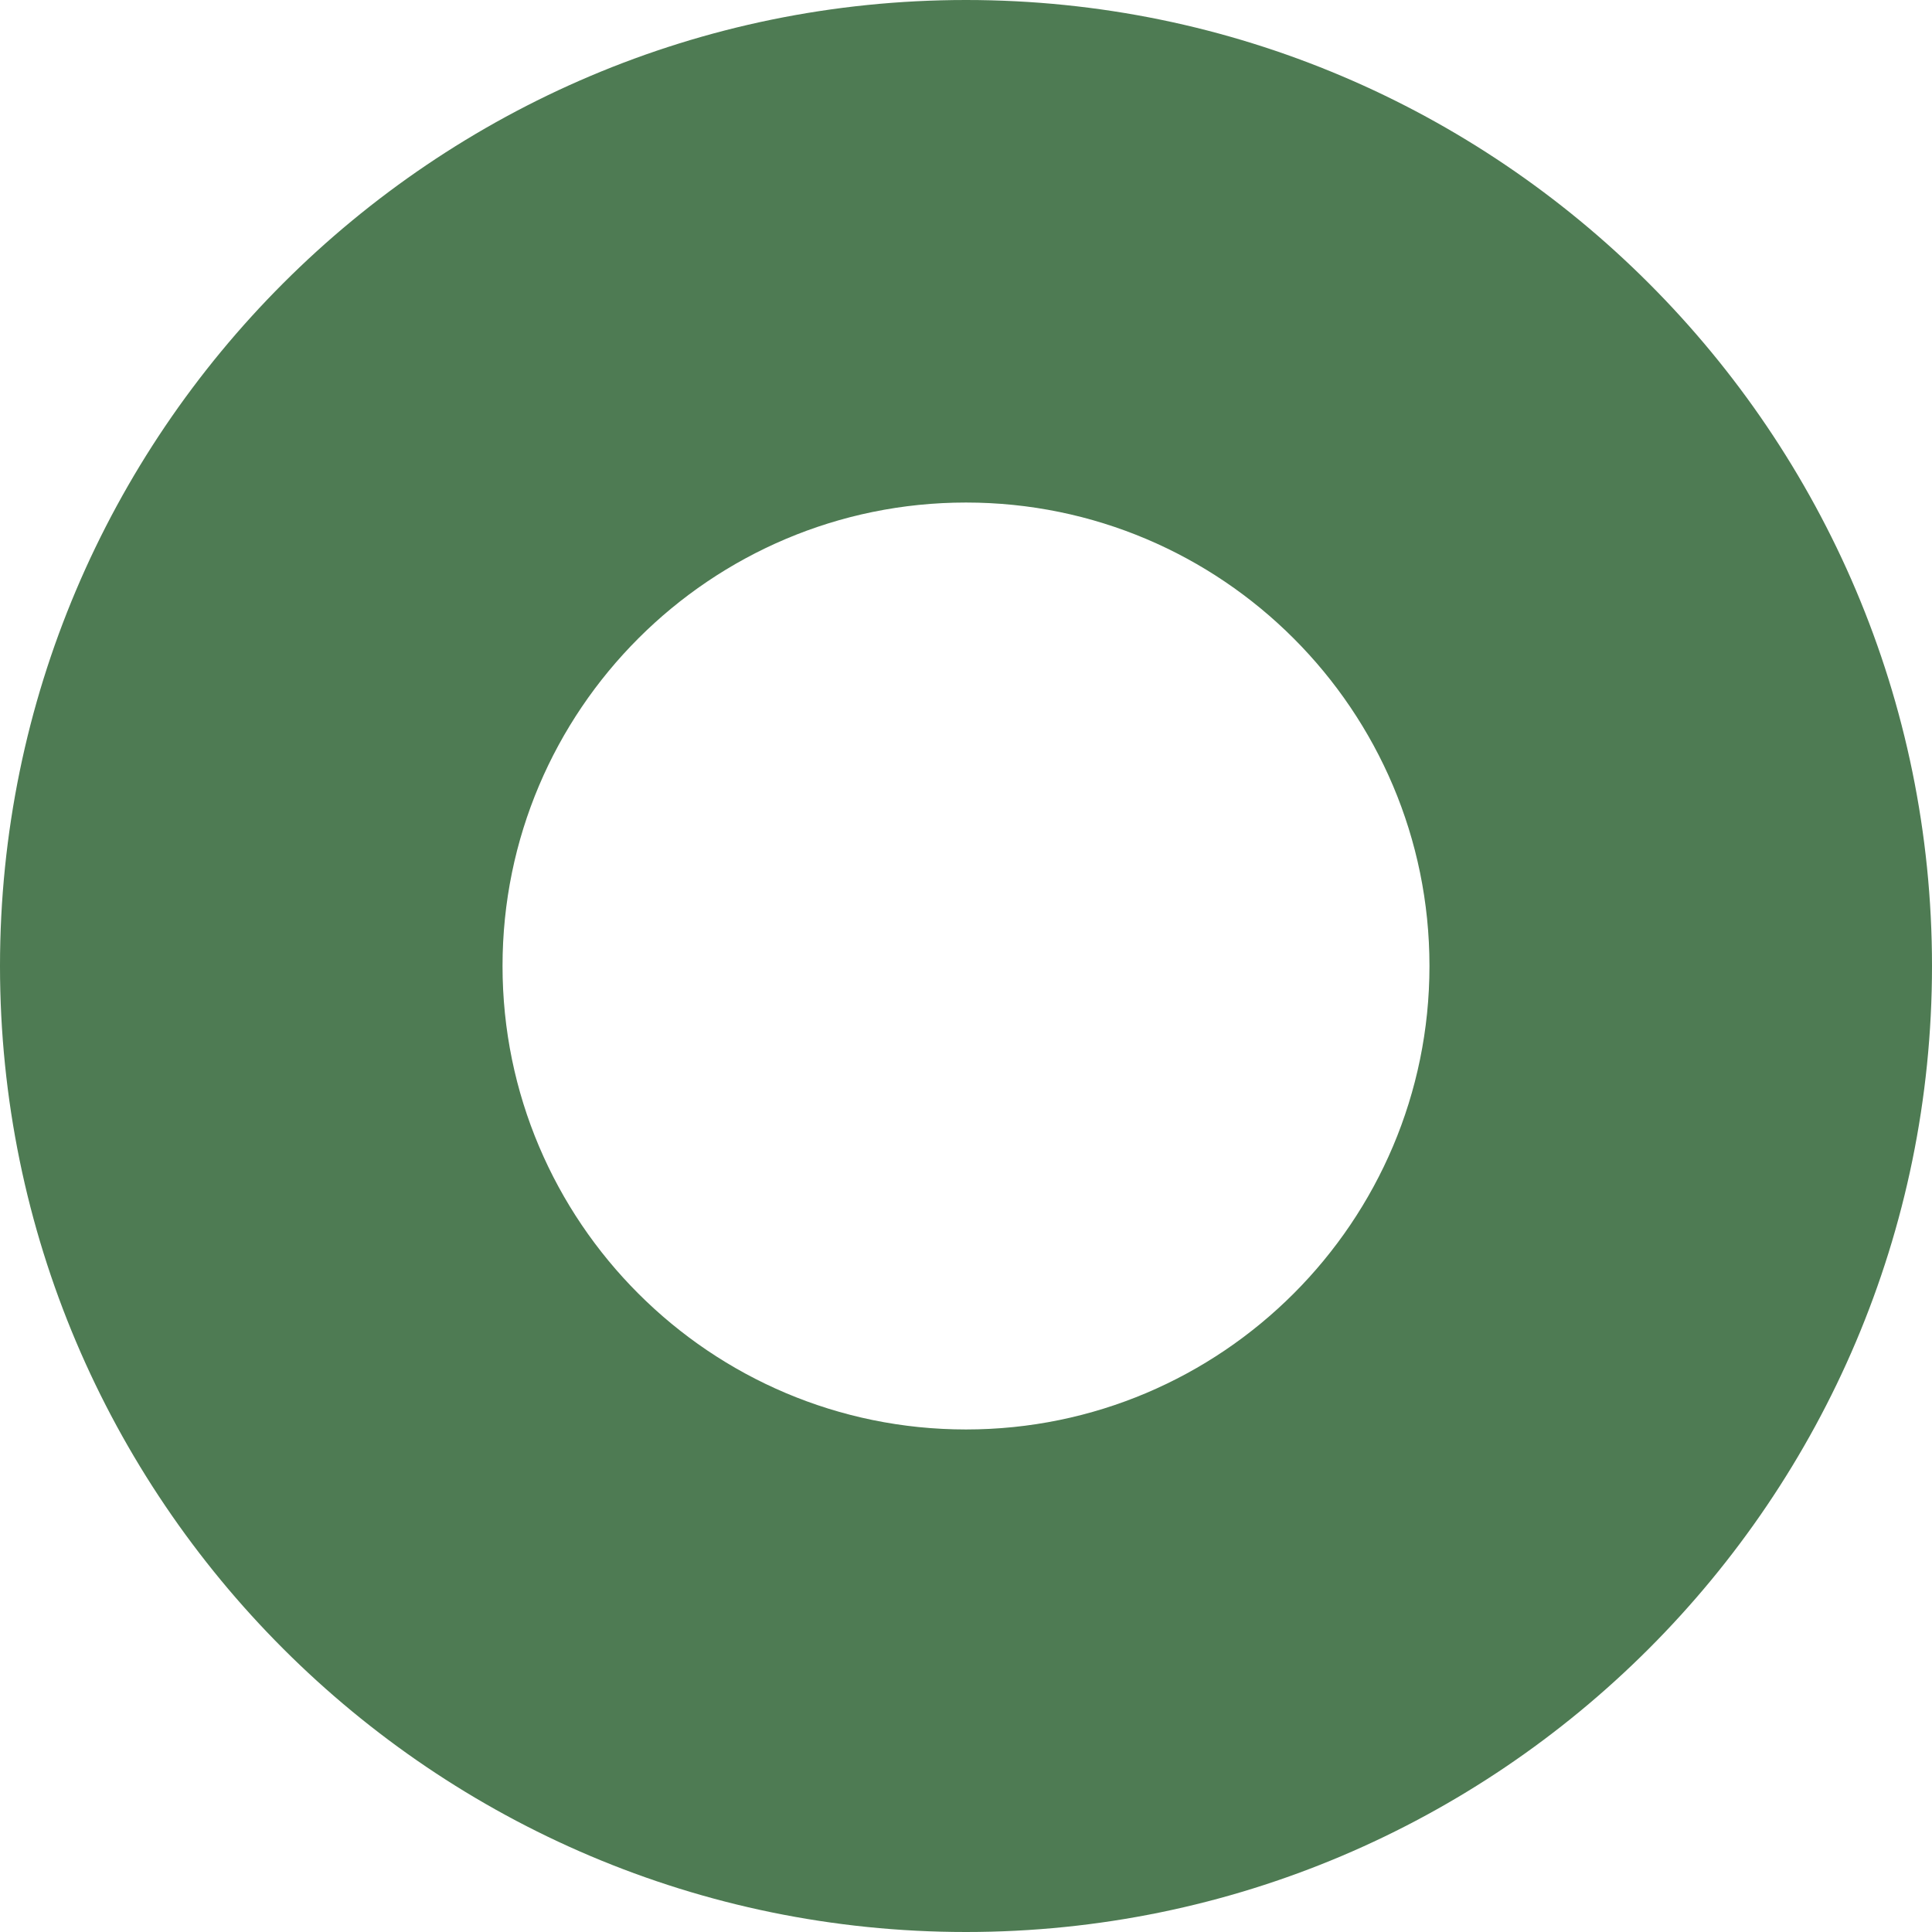 <?xml version="1.0" encoding="utf-8"?>
<!-- Generator: Adobe Illustrator 24.1.3, SVG Export Plug-In . SVG Version: 6.00 Build 0)  -->
<svg version="1.1" id="Layer_1" xmlns="http://www.w3.org/2000/svg" xmlns:xlink="http://www.w3.org/1999/xlink" x="0px" y="0px"
	 viewBox="0 0 10.88 10.88" style="enable-background:new 0 0 10.88 10.88;" xml:space="preserve">
<style type="text/css">
	.st0{fill:#4E7B53;}
</style>
<g>
	<path class="st0" d="M5.44,10.88c-3,0-5.44-2.44-5.44-5.44S2.44,0,5.44,0c3,0,5.44,2.44,5.44,5.44S8.44,10.88,5.44,10.88z
		 M5.44,2.83C4,2.83,2.83,4,2.83,5.44c0,1.44,1.17,2.61,2.61,2.61s2.61-1.17,2.61-2.61C8.05,4,6.88,2.83,5.44,2.83z"/>
</g>
</svg>
